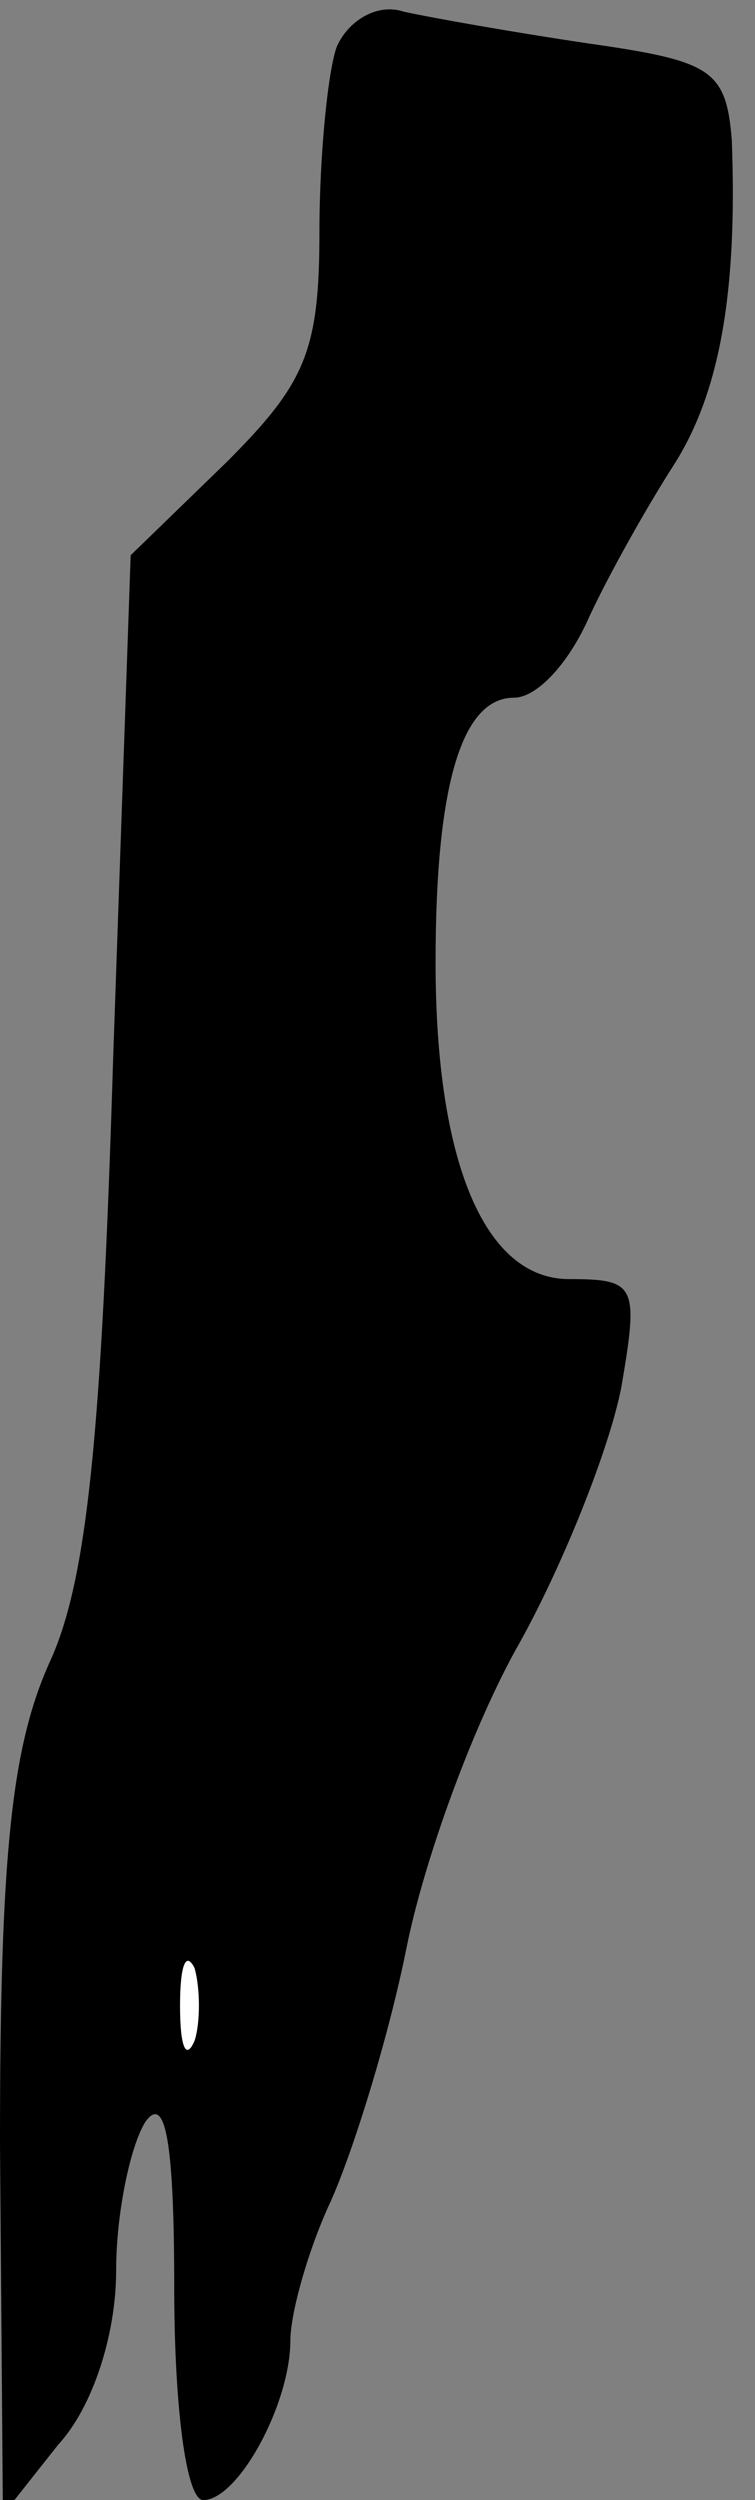 <?xml version="1.0" standalone="no"?>
<!DOCTYPE svg PUBLIC "-//W3C//DTD SVG 20010904//EN"
 "http://www.w3.org/TR/2001/REC-SVG-20010904/DTD/svg10.dtd">
<svg version="1.0" xmlns="http://www.w3.org/2000/svg"
 width="26pt" height="86pt" viewBox="0 0 26 86"
 preserveAspectRatio="xMidYMid meet">
<rect x="0" y="0" width="26" height="86" fill="#808080" stroke="none"/>
<g transform="translate(0,86) scale(0.1,-0.1)"
fill="#000000" stroke="none">
<path fill="#000000" stroke="none" d="M116 844 c-3 -8 -6 -37 -6 -64 0 -41
-5 -52 -32 -79 l-33 -32 -6 -172 c-4 -131 -9 -181 -22 -209 -13 -29 -17 -66
-17 -165 l1 -128 19 24 c12 13 20 38 20 60 0 20 5 43 10 51 7 10 10 -7 10 -57
0 -40 4 -73 10 -73 12 0 30 33 30 55 0 9 6 31 14 48 8 18 20 57 26 87 6 30 23
77 39 105 15 27 31 67 35 88 6 35 5 37 -18 37 -29 0 -46 40 -46 109 0 61 9 91
27 91 8 0 19 12 26 28 7 15 20 38 29 52 16 25 22 60 20 112 -2 24 -7 27 -49
33 -27 4 -55 9 -64 11 -9 3 -19 -3 -23 -12z"/>
<path fill="#ffffff" stroke="none" d="M67 158 c-3 -7 -5 -2 -5 12 0 14 2 19
5 13 2 -7 2 -19 0 -25z"/>
</g>
</svg>
